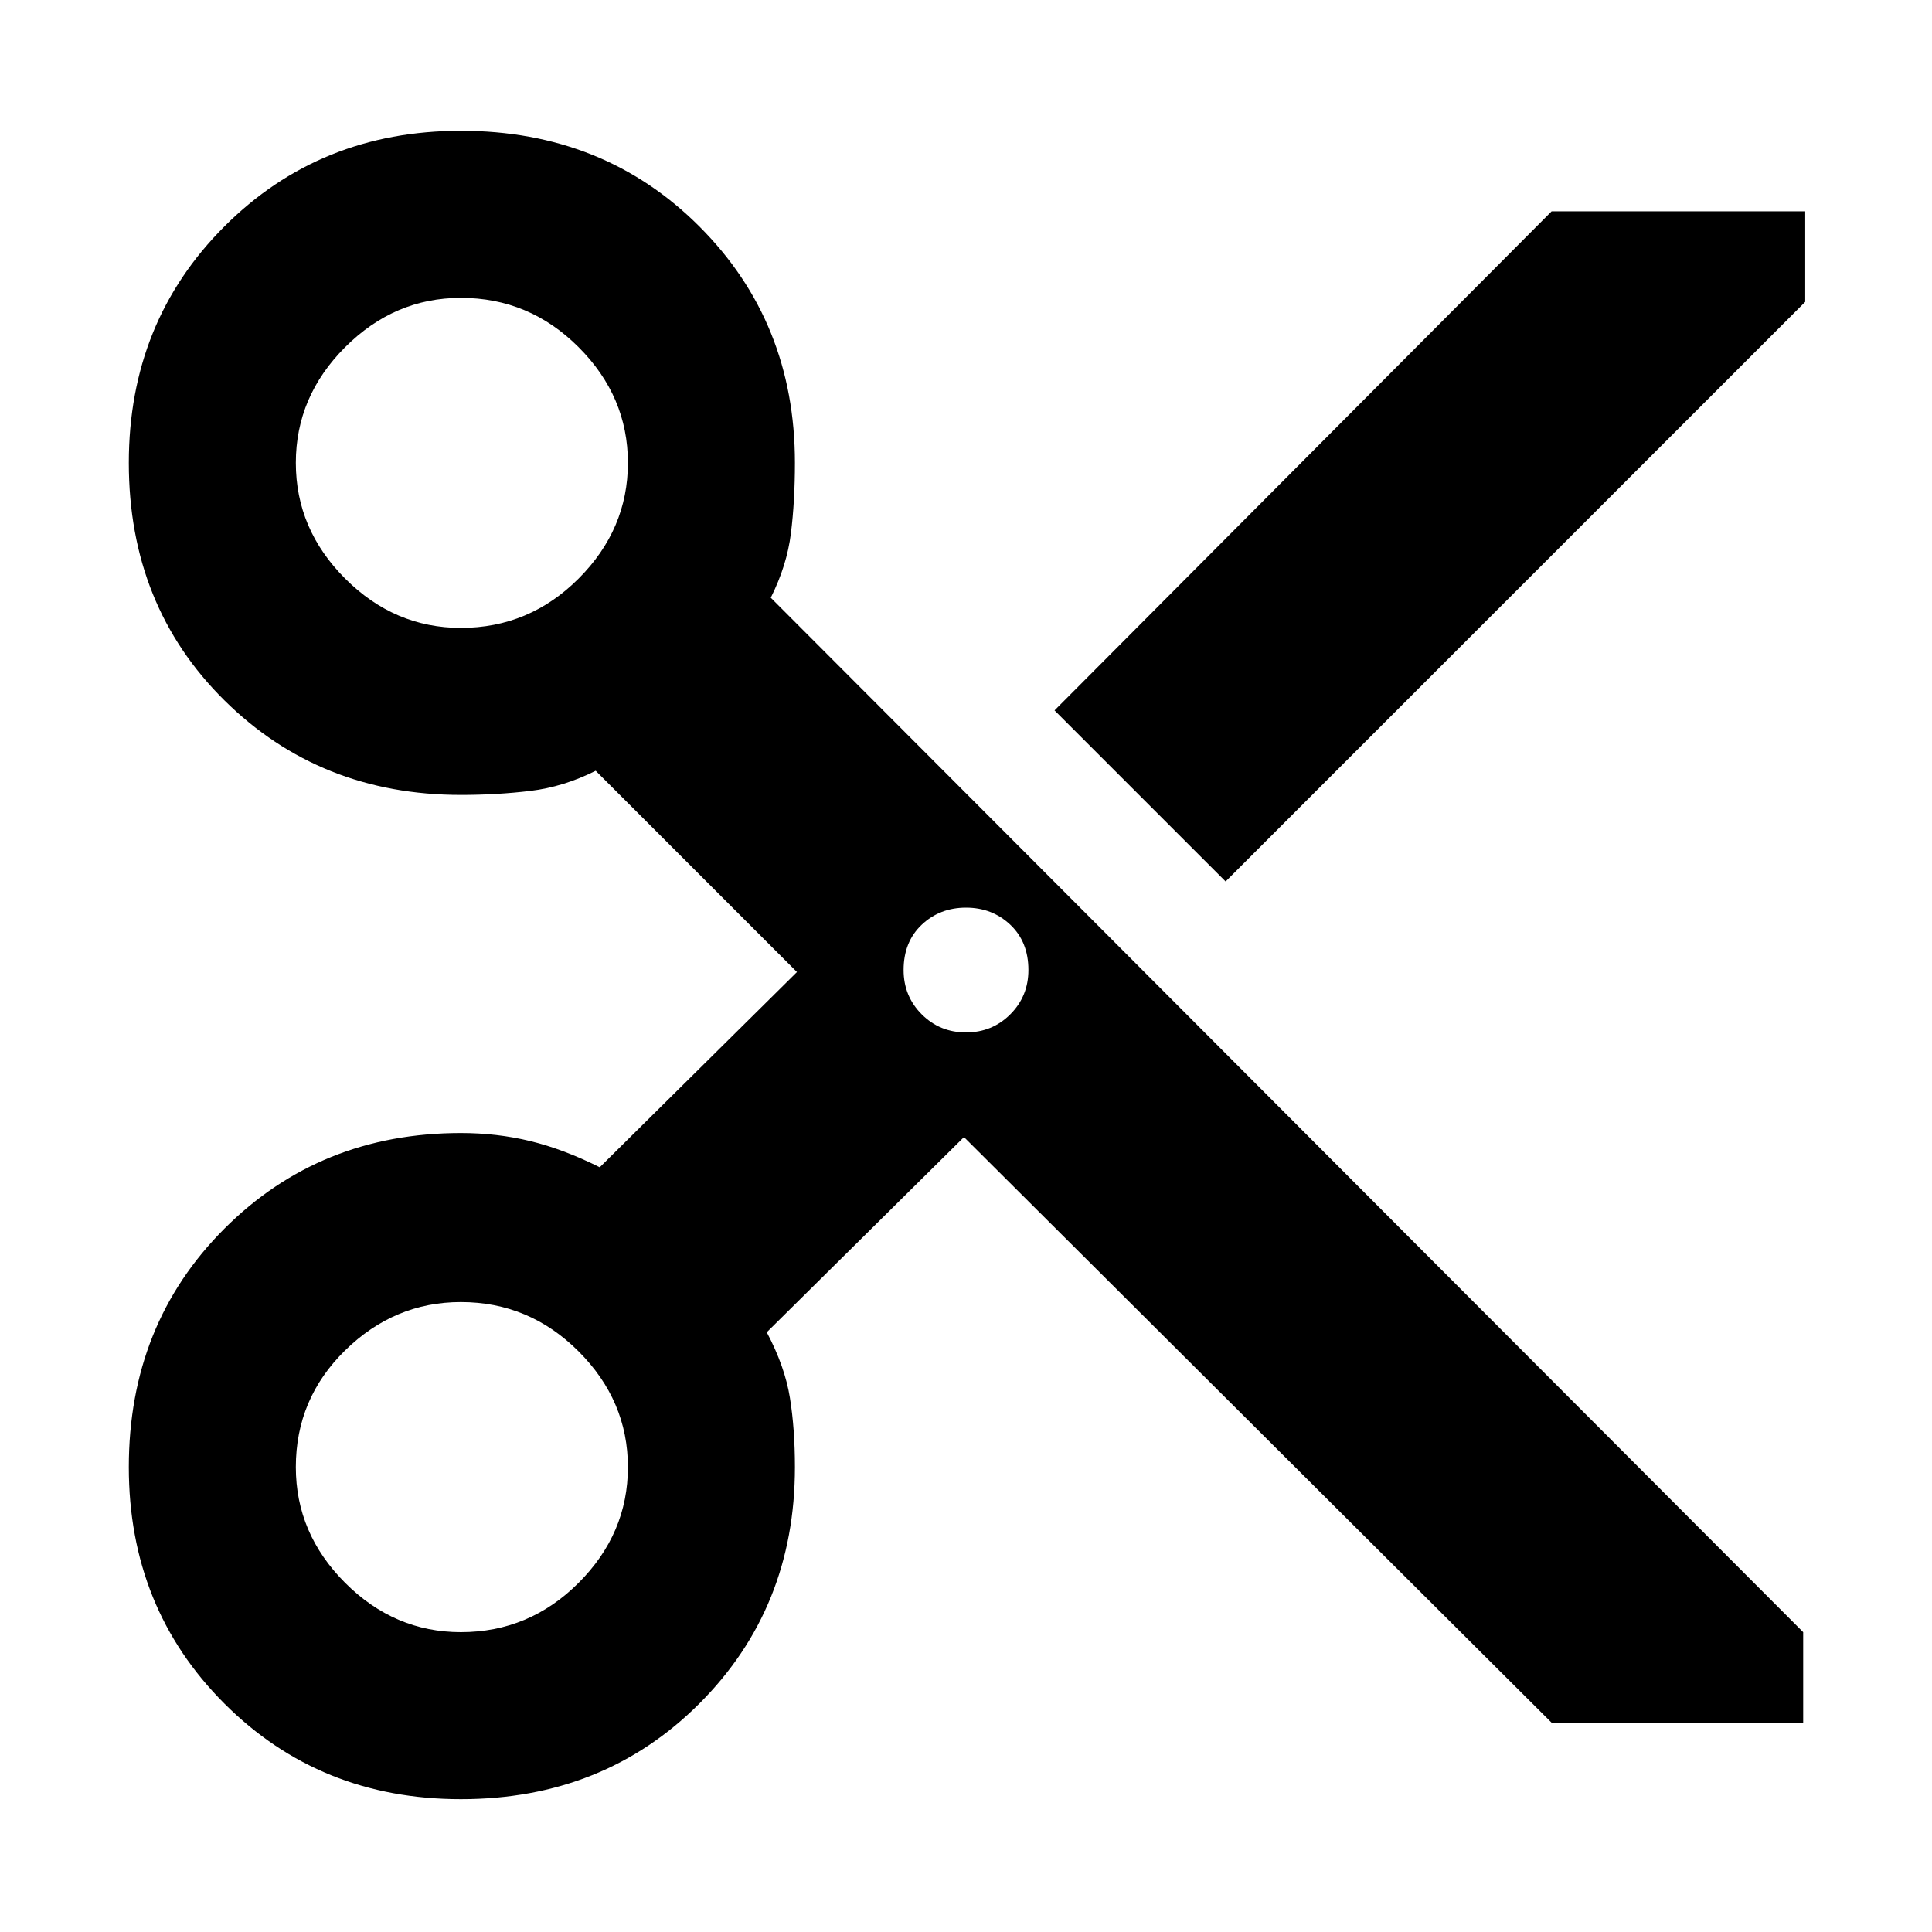 <svg xmlns="http://www.w3.org/2000/svg" height="40" width="40"><path d="M32.125 35.667 19.958 23.542l-4.083 4.041q.375.709.479 1.355.104.645.104 1.437 0 2.917-1.979 4.896T9.542 37.25q-2.917 0-4.896-1.979t-1.979-4.896q0-2.958 1.979-4.937 1.979-1.98 4.896-1.98.75 0 1.437.167.688.167 1.438.542l4.083-4.042-4.167-4.167q-.666.334-1.354.417-.687.083-1.437.083-2.917 0-4.896-1.958T2.667 9.583q0-2.916 1.979-4.895 1.979-1.98 4.896-1.98 2.958 0 4.937 1.98 1.979 1.979 1.979 4.895 0 .792-.083 1.459-.083.666-.417 1.333l21.375 21.417v1.875Zm-6.75-17.417-3.542-3.542L32.125 4.375h5.25V6.25ZM9.542 13q1.416 0 2.437-1.021T13 9.583q0-1.375-1.021-2.395-1.021-1.021-2.437-1.021-1.375 0-2.396 1.021-1.021 1.02-1.021 2.395t1.021 2.396Q8.167 13 9.542 13ZM20 21.375q.542 0 .917-.375t.375-.917q0-.583-.375-.937-.375-.354-.917-.354t-.917.354q-.375.354-.375.937 0 .542.375.917t.917.375ZM9.542 33.792q1.416 0 2.437-1.021T13 30.375q0-1.375-1.021-2.396t-2.437-1.021q-1.375 0-2.396 1t-1.021 2.417q0 1.375 1.021 2.396t2.396 1.021Z"/></svg>